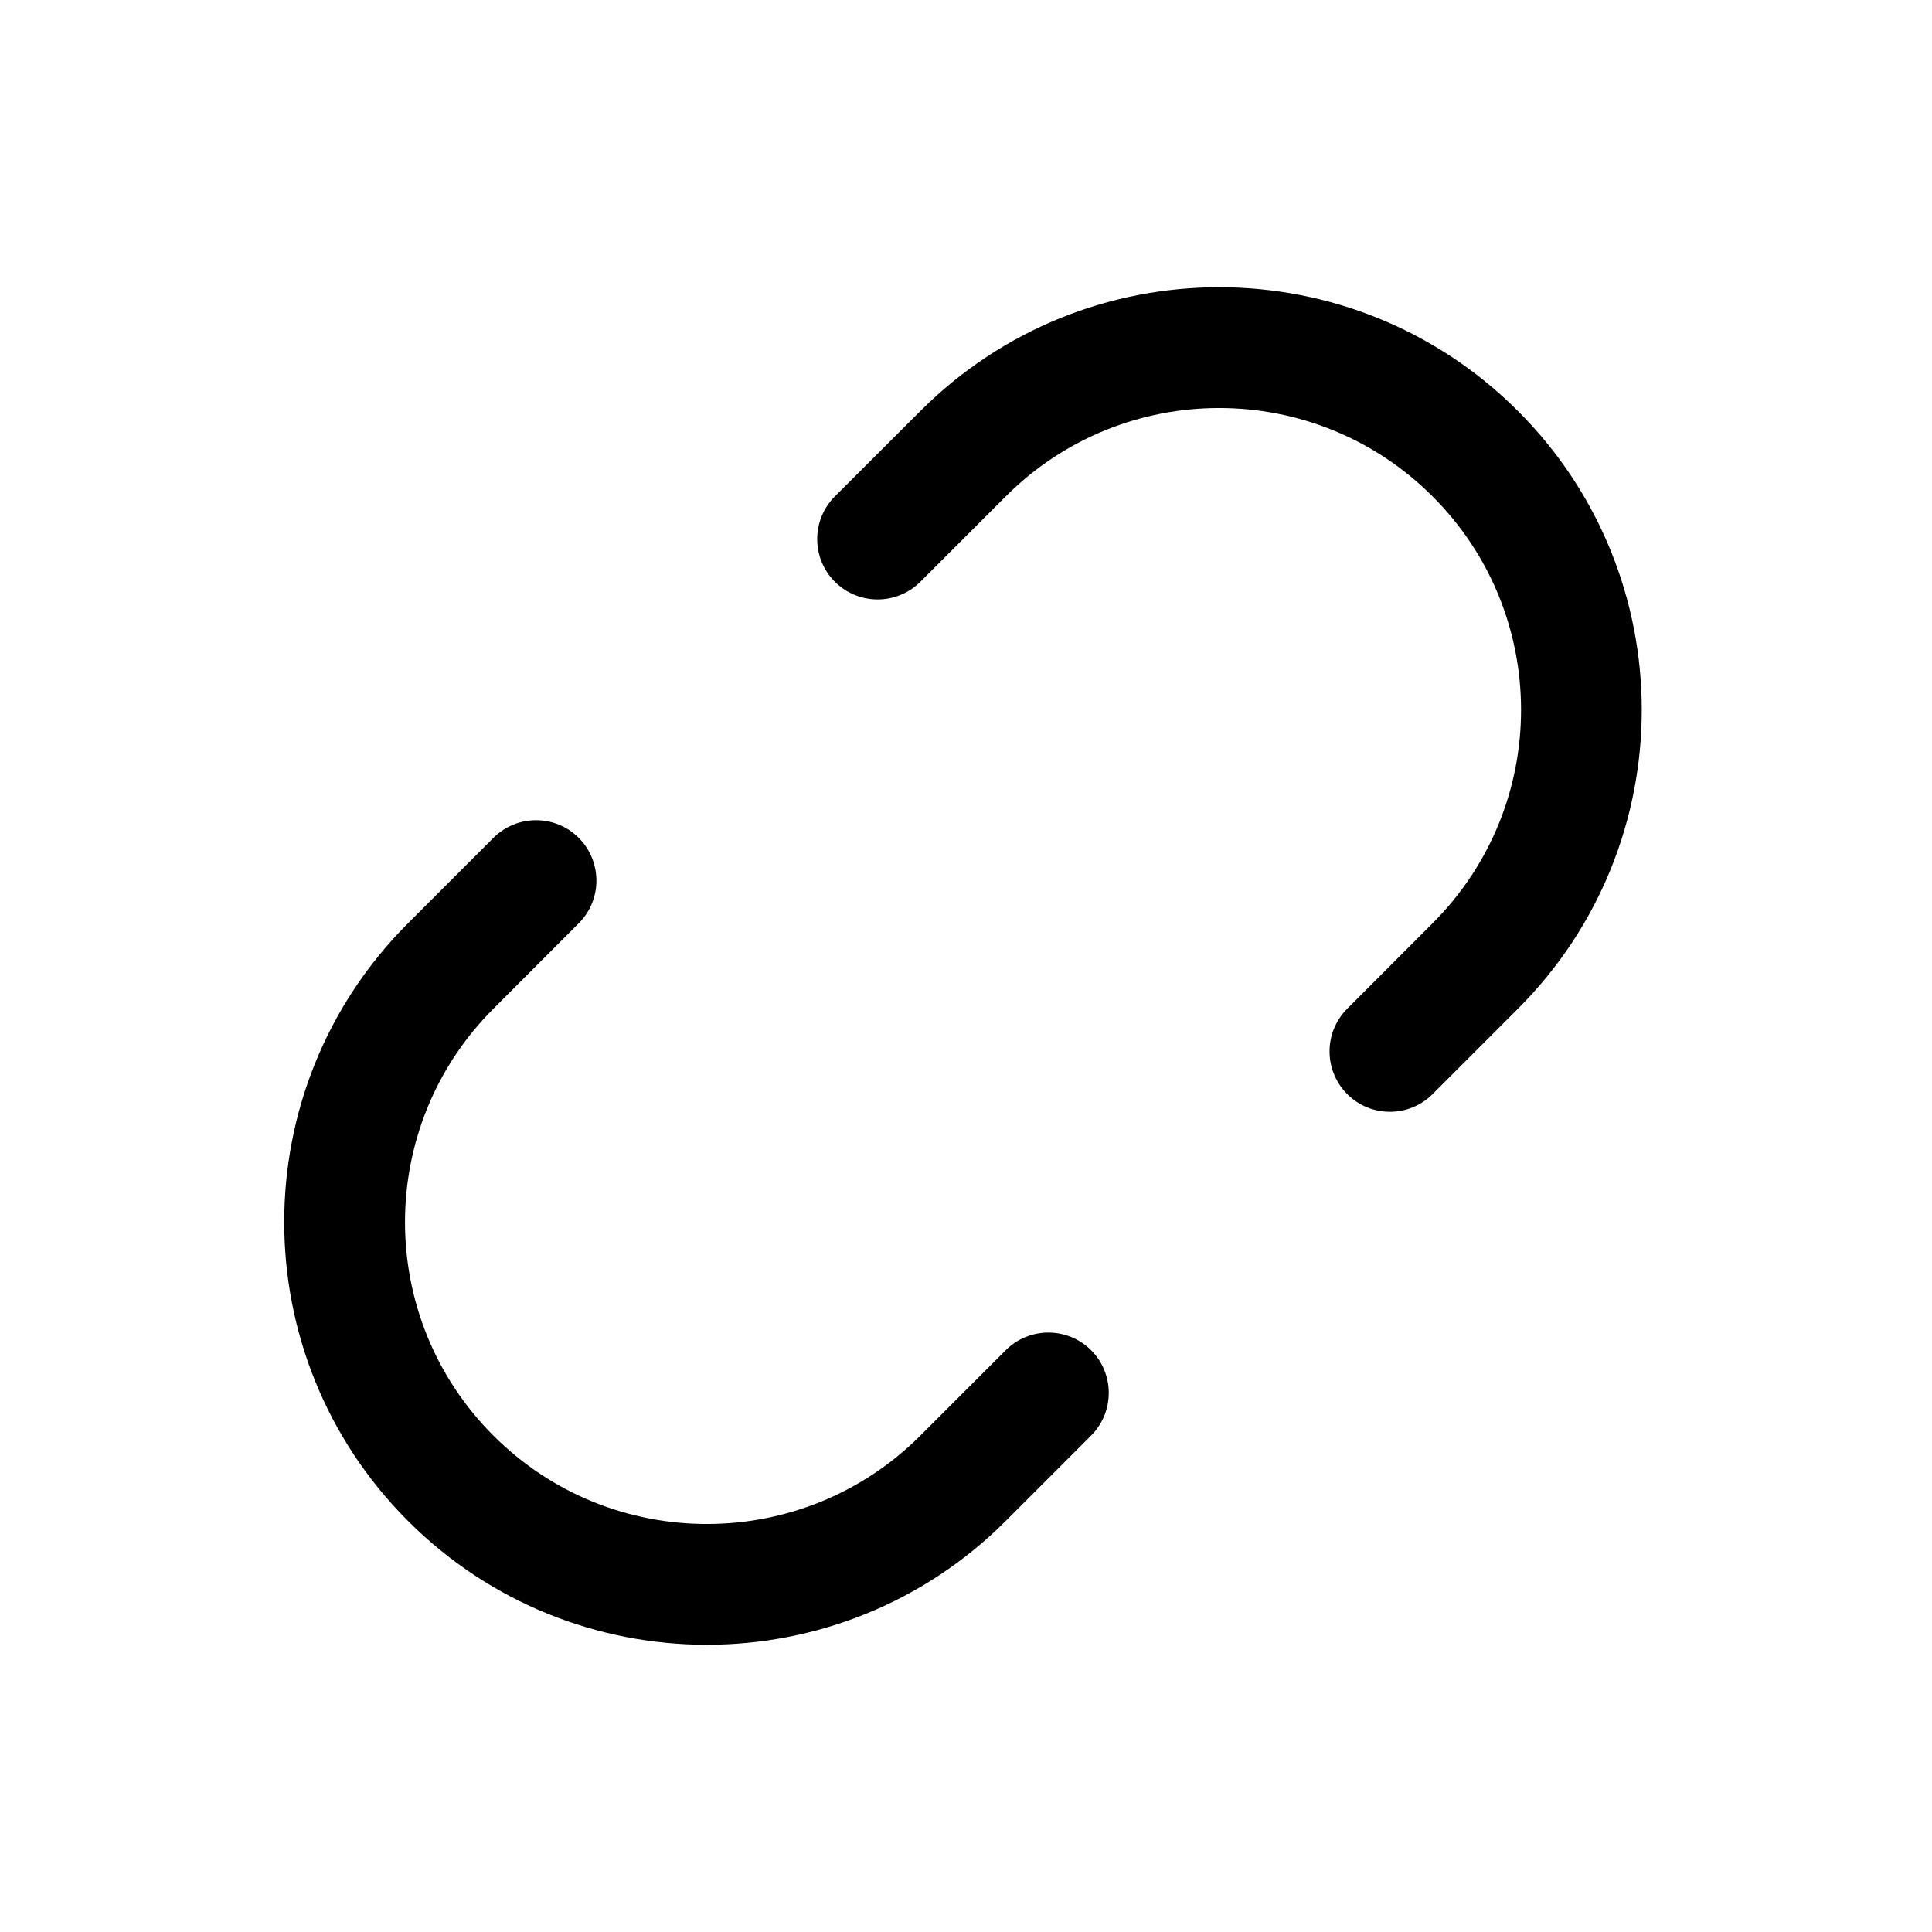 <svg width="16" height="16" viewBox="0 0 16 16" fill="none" xmlns="http://www.w3.org/2000/svg">
<path fill-rule="evenodd" clip-rule="evenodd" d="M3.379 7.646C2.012 9.013 2.012 11.229 3.379 12.596C4.746 13.963 6.962 13.963 8.329 12.596L9.036 11.889C9.231 11.694 9.231 11.377 9.036 11.182C8.841 10.987 8.524 10.987 8.329 11.182L7.622 11.889C6.645 12.865 5.062 12.865 4.086 11.889C3.11 10.913 3.11 9.33 4.086 8.354L4.793 7.646C4.988 7.451 4.988 7.135 4.793 6.939C4.598 6.744 4.281 6.744 4.086 6.939L3.379 7.646ZM7.622 3.404C8.988 2.037 11.204 2.037 12.571 3.404C13.938 4.771 13.938 6.987 12.571 8.354L11.864 9.061C11.669 9.256 11.352 9.256 11.157 9.061C10.962 8.865 10.962 8.549 11.157 8.354L11.864 7.646C12.841 6.67 12.841 5.087 11.864 4.111C10.888 3.135 9.305 3.135 8.329 4.111L7.622 4.818C7.426 5.013 7.11 5.013 6.914 4.818C6.719 4.623 6.719 4.306 6.914 4.111L7.622 3.404Z" fill="black"/>
</svg>
